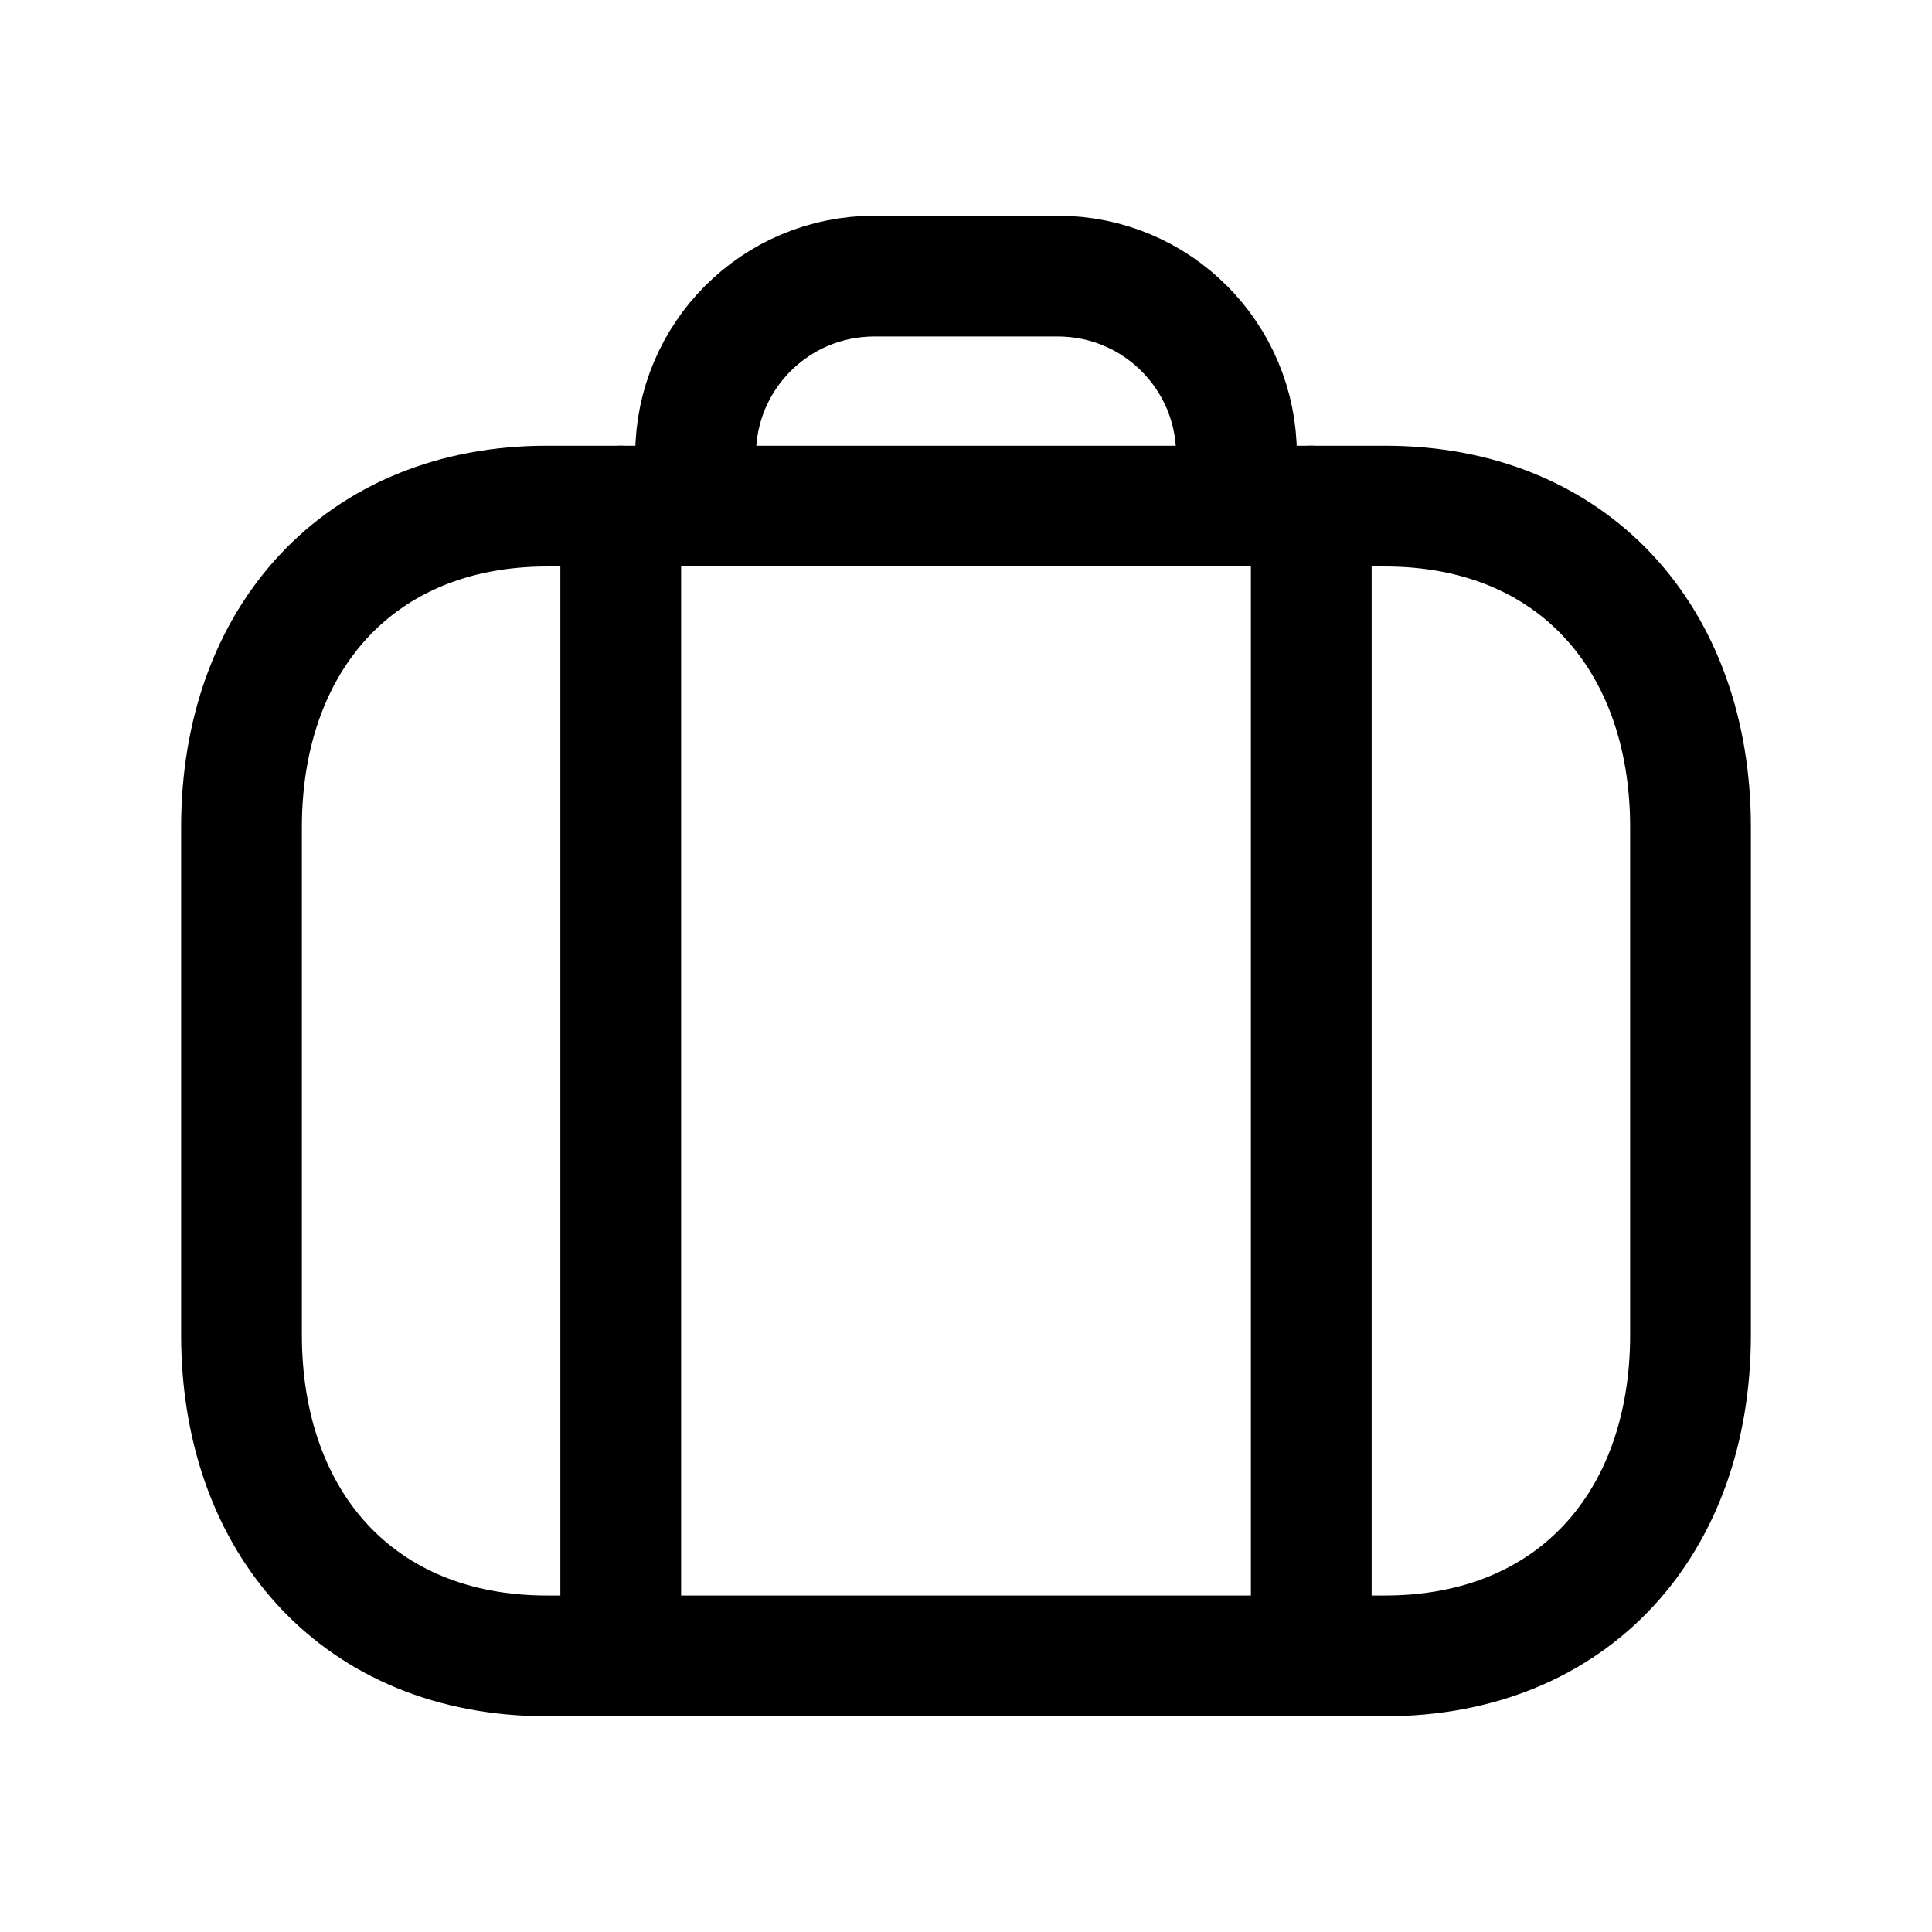 <svg width="24" height="24" viewBox="0 0 24 24" fill="none" xmlns="http://www.w3.org/2000/svg">
<path d="M6.795 6.287H17.204C19.544 6.287 21 7.938 21 10.275V16.582C21 18.919 19.544 20.57 17.203 20.57H6.795C4.456 20.57 3 18.919 3 16.582V10.275C3 7.938 4.462 6.287 6.795 6.287Z" stroke="black" stroke-width="1.5" stroke-linecap="round" stroke-linejoin="round"/>
<path d="M8.641 6.271V5.649C8.641 4.423 9.634 3.43 10.86 3.43H13.141C14.367 3.43 15.36 4.423 15.36 5.649V6.277" stroke="black" stroke-width="1.5" stroke-linecap="round" stroke-linejoin="round"/>
<path d="M7.711 20.551V6.287" stroke="black" stroke-width="1.5" stroke-linecap="round" stroke-linejoin="round"/>
<path d="M16.289 20.551V6.287" stroke="black" stroke-width="1.5" stroke-linecap="round" stroke-linejoin="round"/>
</svg>
